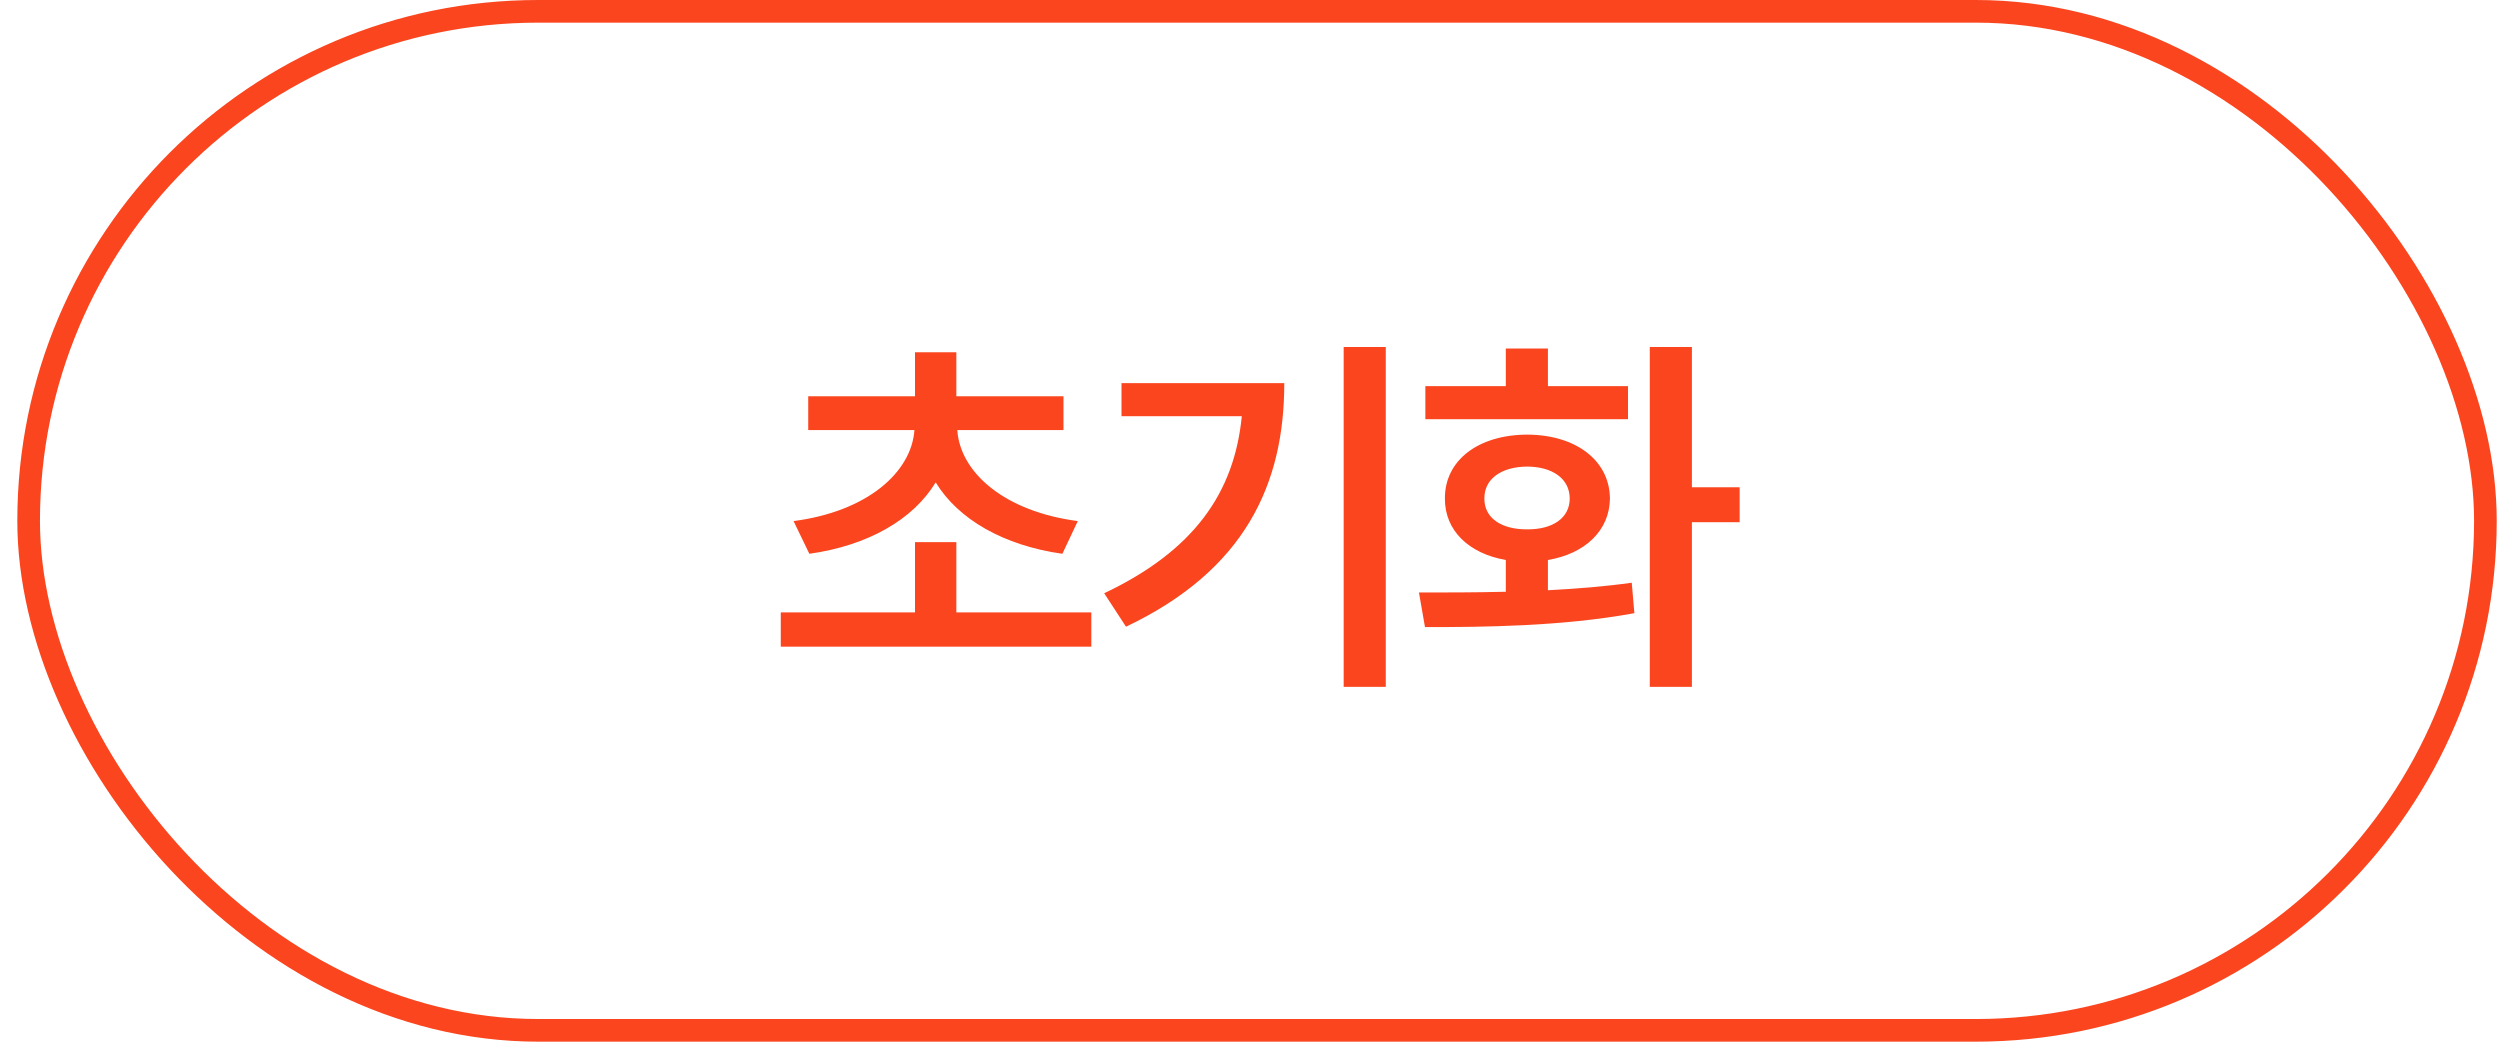 <svg width="132" height="55" viewBox="0 0 132 55" fill="none" xmlns="http://www.w3.org/2000/svg">
<rect x="1.512" y="0.598" width="129.717" height="53.804" rx="26.902" stroke="#FA451E" stroke-width="1.196"/>
<path d="M57.621 32.336V34.143H41.225V32.336H48.312V28.625H50.495V32.336H57.621ZM41.9 27.513C45.791 27.007 48.123 24.942 48.282 22.709H42.674V20.923H48.312V18.6H50.495V20.923H56.152V22.709H50.545C50.694 24.942 53.026 27.007 56.907 27.513L56.093 29.24C52.996 28.803 50.594 27.424 49.404 25.468C48.222 27.424 45.84 28.803 42.734 29.24L41.9 27.513ZM73.169 18.323V36.267H70.946V18.323H73.169ZM58.302 31.324C63.006 29.091 65.17 26.054 65.567 21.975H59.215V20.228H67.81C67.81 25.568 65.735 30.103 59.453 33.091L58.302 31.324ZM89.332 18.323V25.726H91.853V27.573H89.332V36.267H87.109V18.323H89.332ZM74.921 31.284C76.281 31.284 77.859 31.284 79.507 31.245V29.567C77.552 29.23 76.281 28.009 76.291 26.322C76.281 24.297 78.058 22.957 80.638 22.948C83.189 22.957 84.985 24.297 85.005 26.322C84.985 28.019 83.685 29.24 81.73 29.567V31.165C83.239 31.086 84.747 30.967 86.156 30.768L86.295 32.376C82.445 33.081 78.296 33.111 75.239 33.111L74.921 31.284ZM75.259 22.134V20.387H79.507V18.402H81.73V20.387H85.958V22.134H75.259ZM78.375 26.322C78.365 27.354 79.278 27.959 80.638 27.95C81.978 27.959 82.881 27.354 82.881 26.322C82.881 25.28 81.978 24.645 80.638 24.635C79.278 24.645 78.365 25.28 78.375 26.322Z" fill="#FA451E"/>
</svg>
